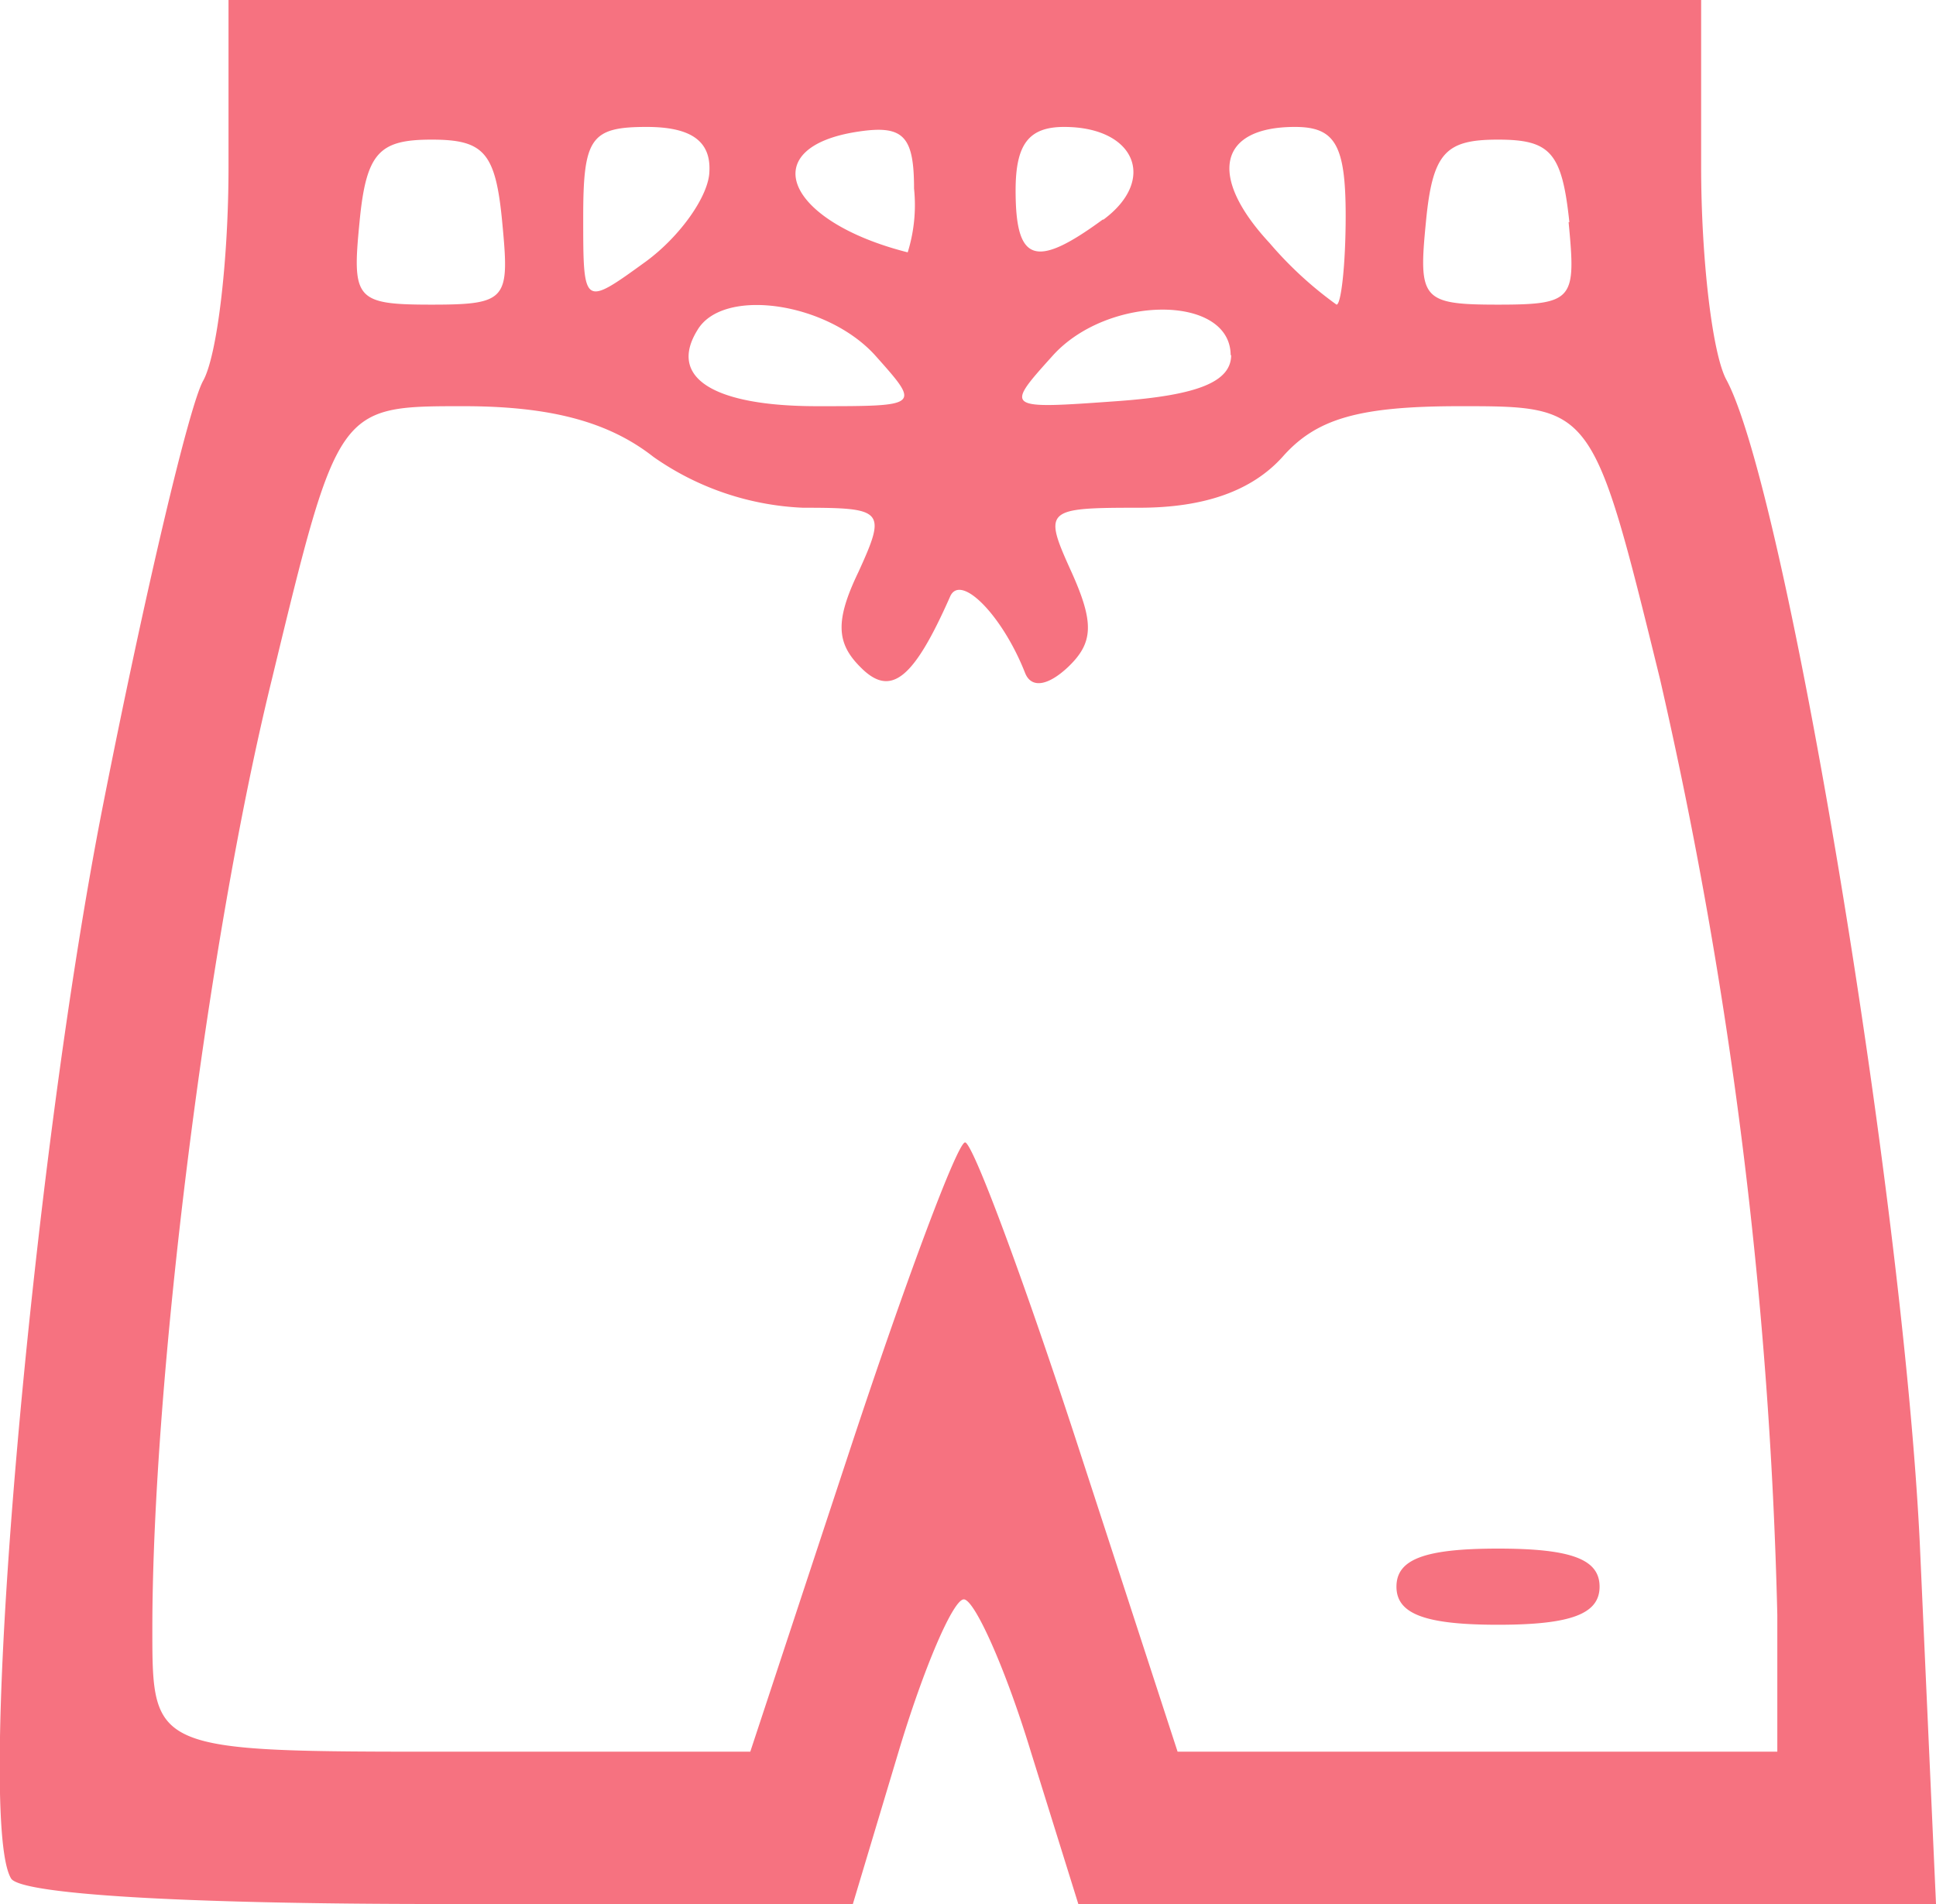 <svg xmlns="http://www.w3.org/2000/svg" viewBox="0 0 76.25 75"><defs><style>.cls-1{fill:#f67280;}</style></defs><title>Asset 4p</title><g id="Layer_2" data-name="Layer 2"><g id="Layer_1-2" data-name="Layer 1"><path id="path3702" class="cls-1" d="M.44,74C-1,71.67,1.23,46,4.07,31.65,5.68,23.49,7.44,16,8,15s1-4.79,1-8.4V0H67V6.57c0,3.61.44,7.39,1,8.4,2.34,4.37,6.94,32,7.61,45.78L76.25,75H42.47L40.6,69c-1-3.29-2.22-6-2.64-6s-1.58,2.7-2.57,6l-1.8,6H17.34C7.1,75,.85,74.61.44,74ZM33.51,57c2.18-6.6,4.2-12,4.5-12s2.31,5.4,4.46,12l3.91,12H70V63.61a184.2,184.2,0,0,0-4.62-36.86C62.74,16,62.74,16,57.51,16c-4,0-5.67.49-7,2-1.21,1.34-3.08,2-5.64,2-3.72,0-3.79.06-2.67,2.53.9,2,.87,2.79-.14,3.75-.8.75-1.45.84-1.69.22-.89-2.26-2.54-3.94-2.95-3-1.44,3.26-2.34,4-3.54,2.77-.93-.93-1-1.81-.07-3.74,1.11-2.43,1-2.53-2.19-2.53a11.06,11.06,0,0,1-5.88-2c-1.77-1.39-4.06-2-7.49-2-4.94,0-4.94,0-7.54,10.75C8.13,37.23,6,54.46,6,64.17,6,69,6,69,17.76,69H29.55ZM55,62.5c0-1.08,1.11-1.5,4-1.5s4,.42,4,1.5S61.86,64,59,64,55,63.58,55,62.5ZM34.47,14c-1.91-2.11-6-2.69-7-1-1.16,1.87.61,3,4.71,3S36.25,16,34.47,14Zm14,0c0-2.41-4.83-2.4-7,0-1.91,2.12-1.91,2.12,2.55,1.8,3.16-.23,4.47-.76,4.47-1.82ZM19.78,8.75C19.52,6,19.06,5.5,17,5.5S14.42,6,14.16,8.75C13.86,11.79,14,12,17,12S20.07,11.79,19.78,8.75Zm8.16-2C28,5.54,27.19,5,25.47,5c-2.2,0-2.5.43-2.5,3.55,0,3.54,0,3.54,2.47,1.75C26.79,9.31,27.92,7.71,27.94,6.75ZM53,8.5C53,5.7,52.58,5,51,5,48,5,47.55,6.93,50,9.57A14.88,14.88,0,0,0,52.64,12C52.82,12,53,10.42,53,8.5Zm8.81.25C61.52,6,61.06,5.5,59,5.5S56.42,6,56.16,8.75C55.86,11.79,56,12,59,12S62.07,11.79,61.78,8.75ZM36,7.43c0-2.07-.42-2.51-2.17-2.25-4.11.6-2.93,3.53,1.92,4.76A6.26,6.26,0,0,0,36,7.43Zm7.46,1.22C45.58,7.08,44.71,5,41.91,5,40.51,5,40,5.69,40,7.5,40,10.33,40.77,10.6,43.43,8.65Z"/></g></g></svg>